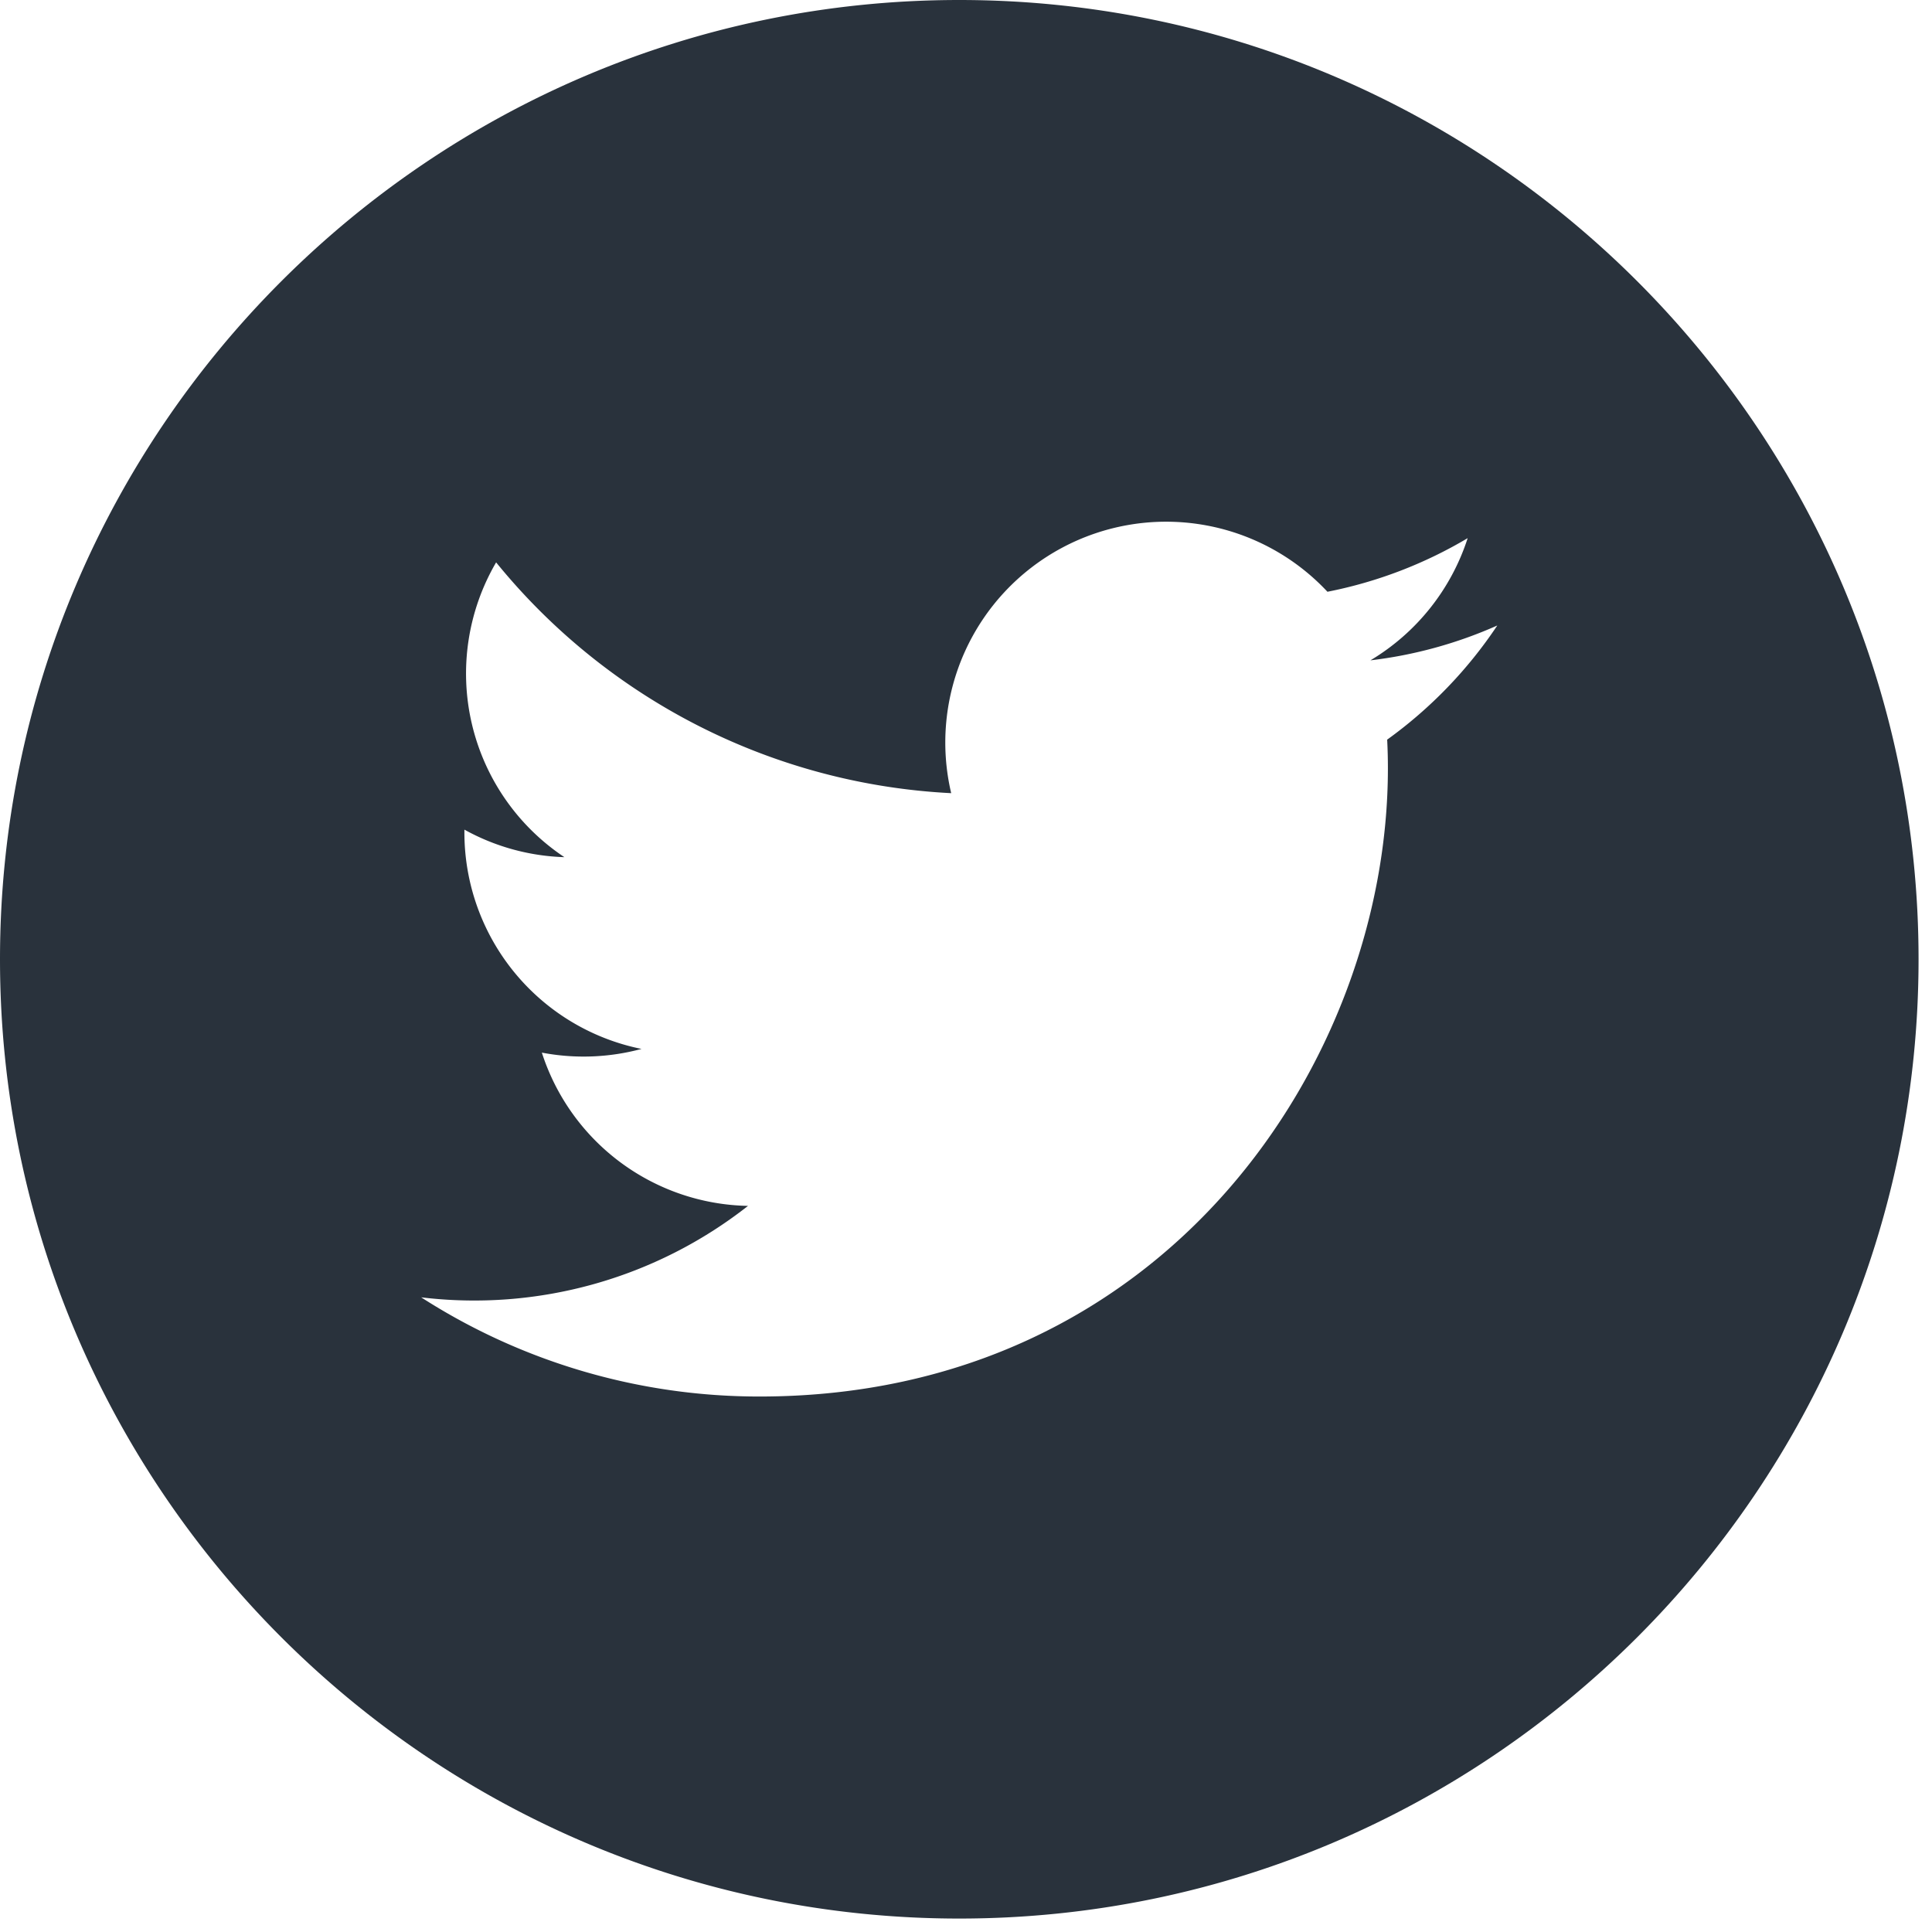 <svg viewBox="0 0 24 24" xmlns="http://www.w3.org/2000/svg"><title>twitter</title><path d="M11.916 0C5.346 0 0 5.346 0 11.916s5.346 11.917 11.916 11.917 11.917-5.346 11.917-11.917C23.833 5.346 18.488 0 11.916 0zm5.316 9.19c.006.117.009.236.009.355 0 3.625-2.758 7.803-7.805 7.803a7.758 7.758 0 0 1-4.204-1.232 5.505 5.505 0 0 0 4.06-1.136 2.745 2.745 0 0 1-2.561-1.904 2.765 2.765 0 0 0 1.238-.046 2.743 2.743 0 0 1-2.2-2.69v-.034c.37.205.793.328 1.242.342a2.74 2.74 0 0 1-.848-3.662 7.788 7.788 0 0 0 5.653 2.867 2.743 2.743 0 0 1 4.674-2.502 5.475 5.475 0 0 0 1.742-.666 2.755 2.755 0 0 1-1.208 1.518A5.453 5.453 0 0 0 18.6 7.77a5.517 5.517 0 0 1-1.368 1.418z" fill="#29323c"/></svg>